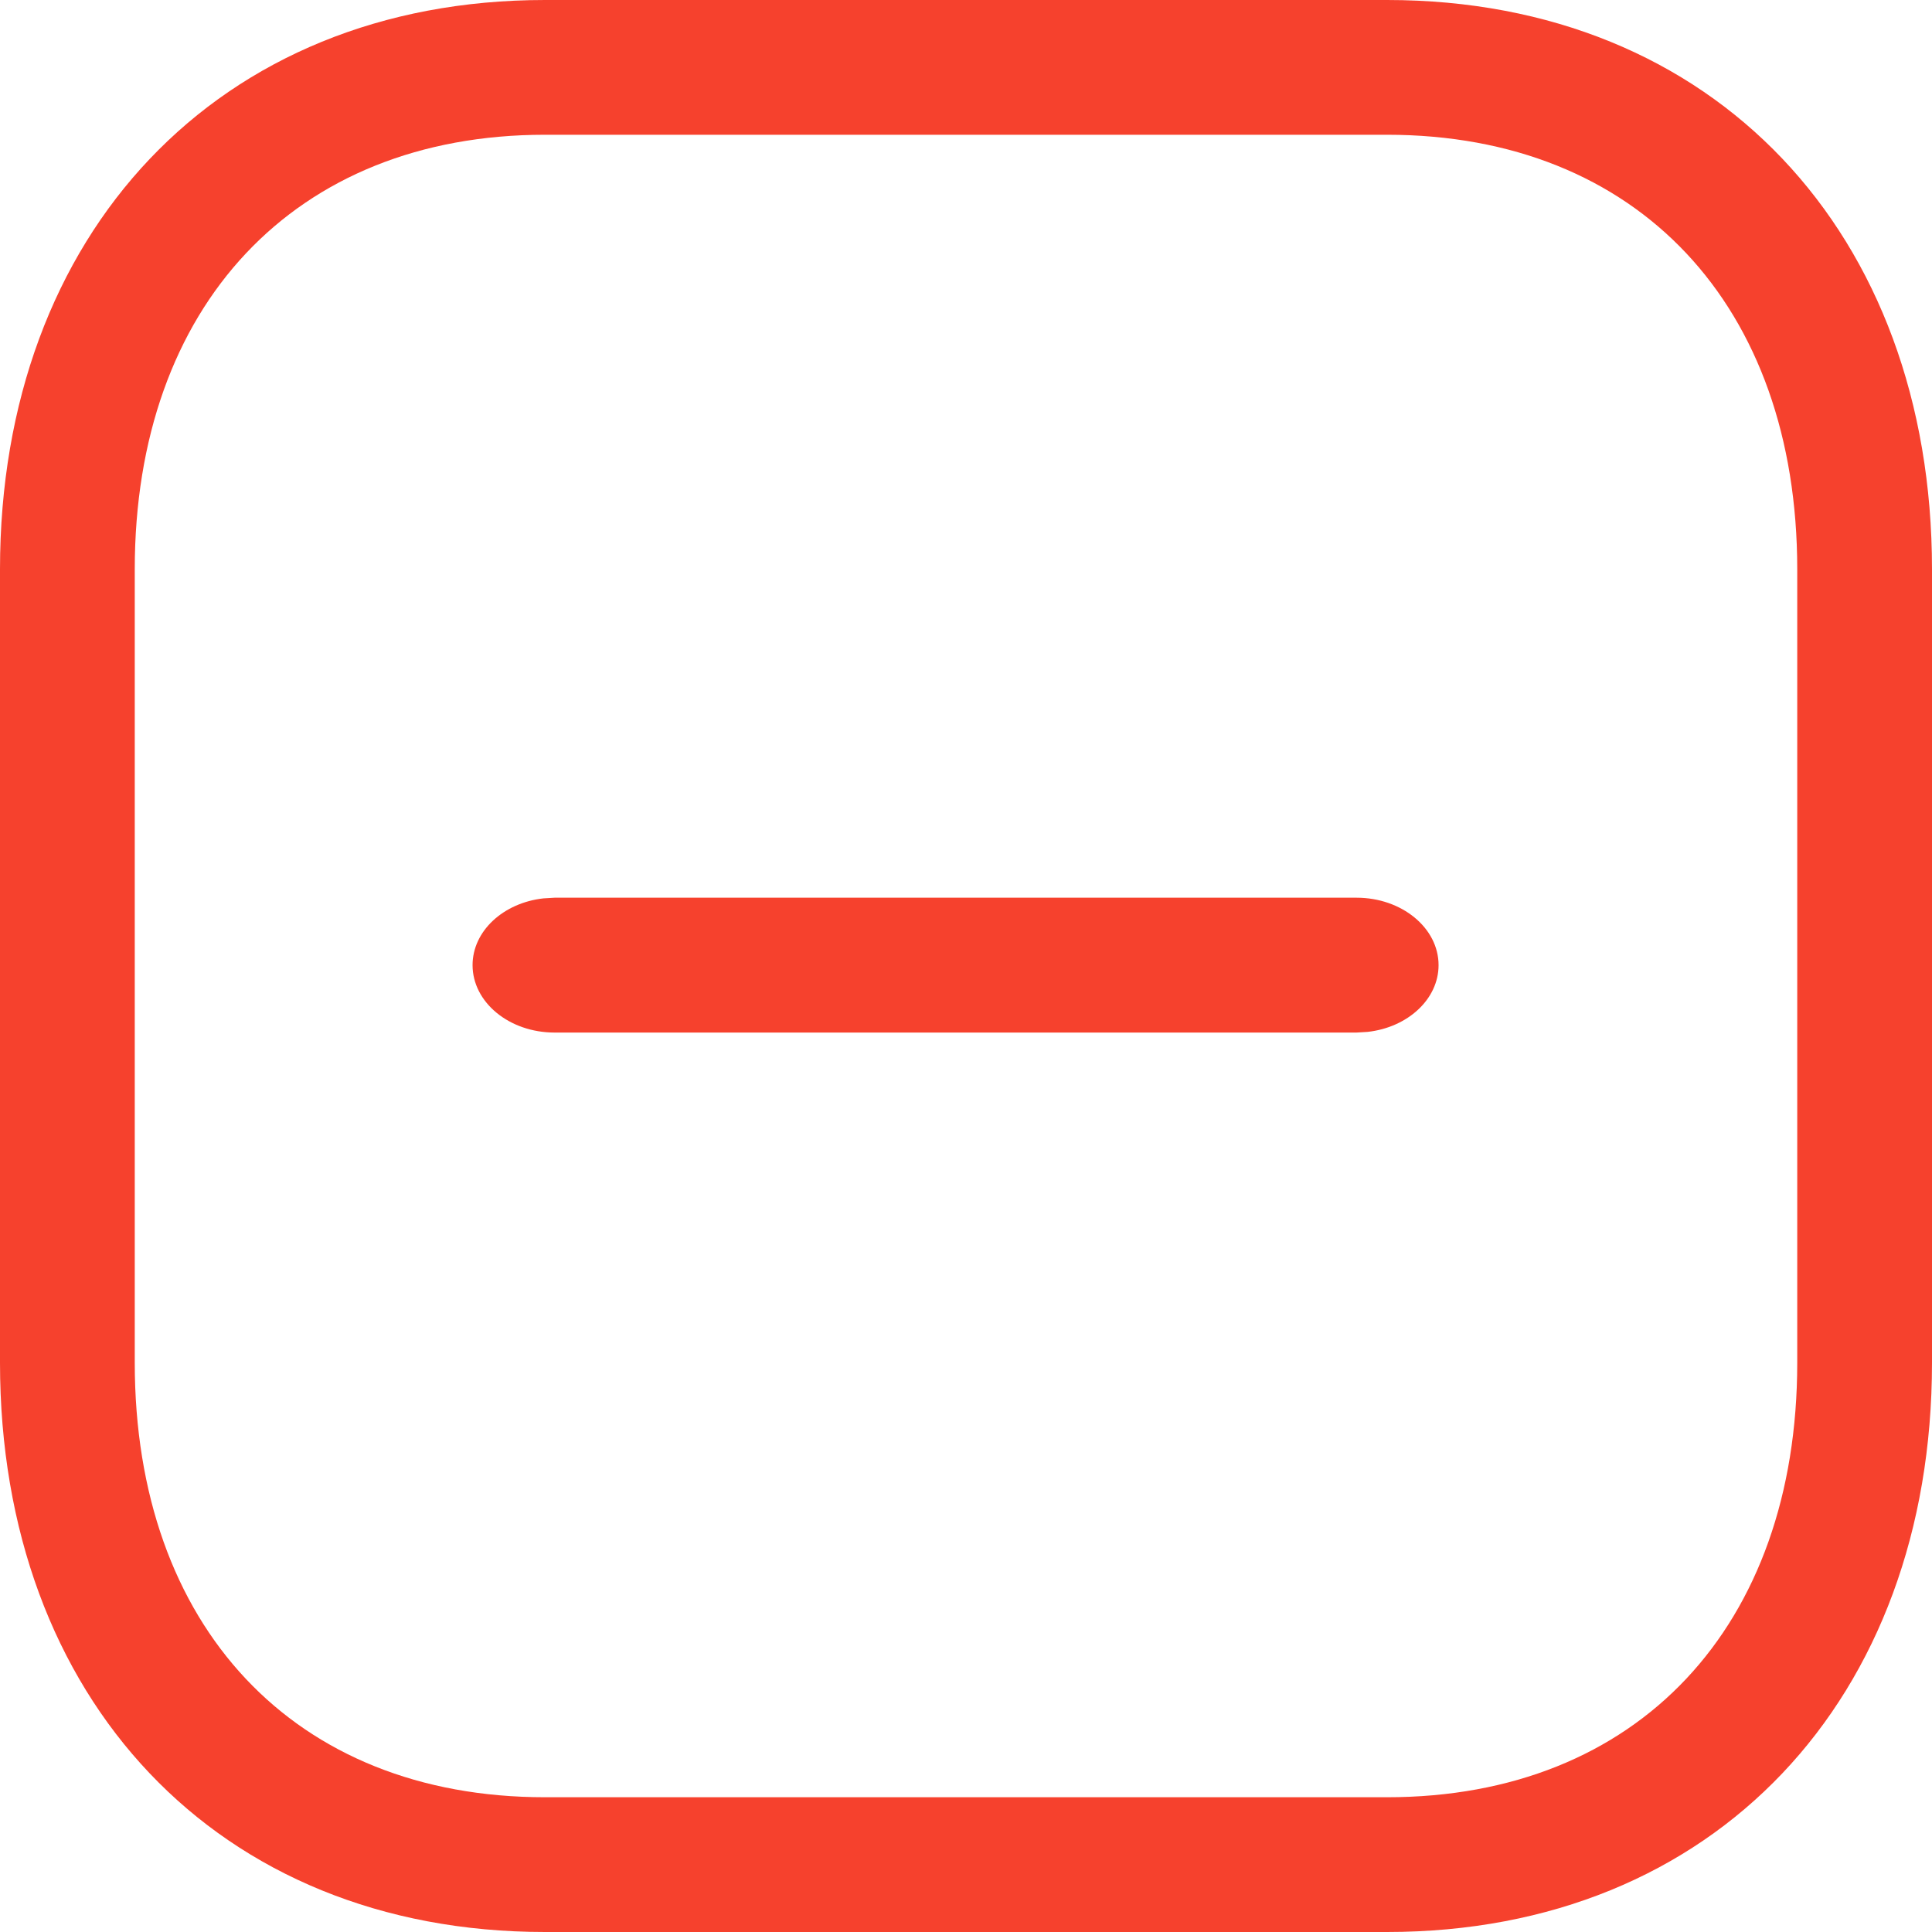 <svg width="20" height="20" viewBox="0 0 20 20" fill="none" xmlns="http://www.w3.org/2000/svg">
<path fill-rule="evenodd" clip-rule="evenodd" d="M14.359 0H5.641C2.256 0 0 2.42 0 5.893V14.107C0 17.583 2.25 20 5.641 20H14.359C17.75 20 20 17.583 20 14.107V5.893C20 2.417 17.75 0 14.359 0ZM5.641 1.395H14.359C16.956 1.395 18.605 3.166 18.605 5.893V14.107C18.605 16.834 16.956 18.605 14.359 18.605H5.641C3.044 18.605 1.395 16.834 1.395 14.107V5.893C1.395 3.17 3.049 1.395 5.641 1.395ZM14.892 9.991C14.892 9.606 14.511 9.293 14.043 9.293H5.741L5.625 9.3C5.211 9.346 4.892 9.638 4.892 9.991C4.892 10.376 5.272 10.689 5.741 10.689H14.043L14.158 10.682C14.572 10.636 14.892 10.344 14.892 9.991Z" fill="#F6412D"/>
</svg>
